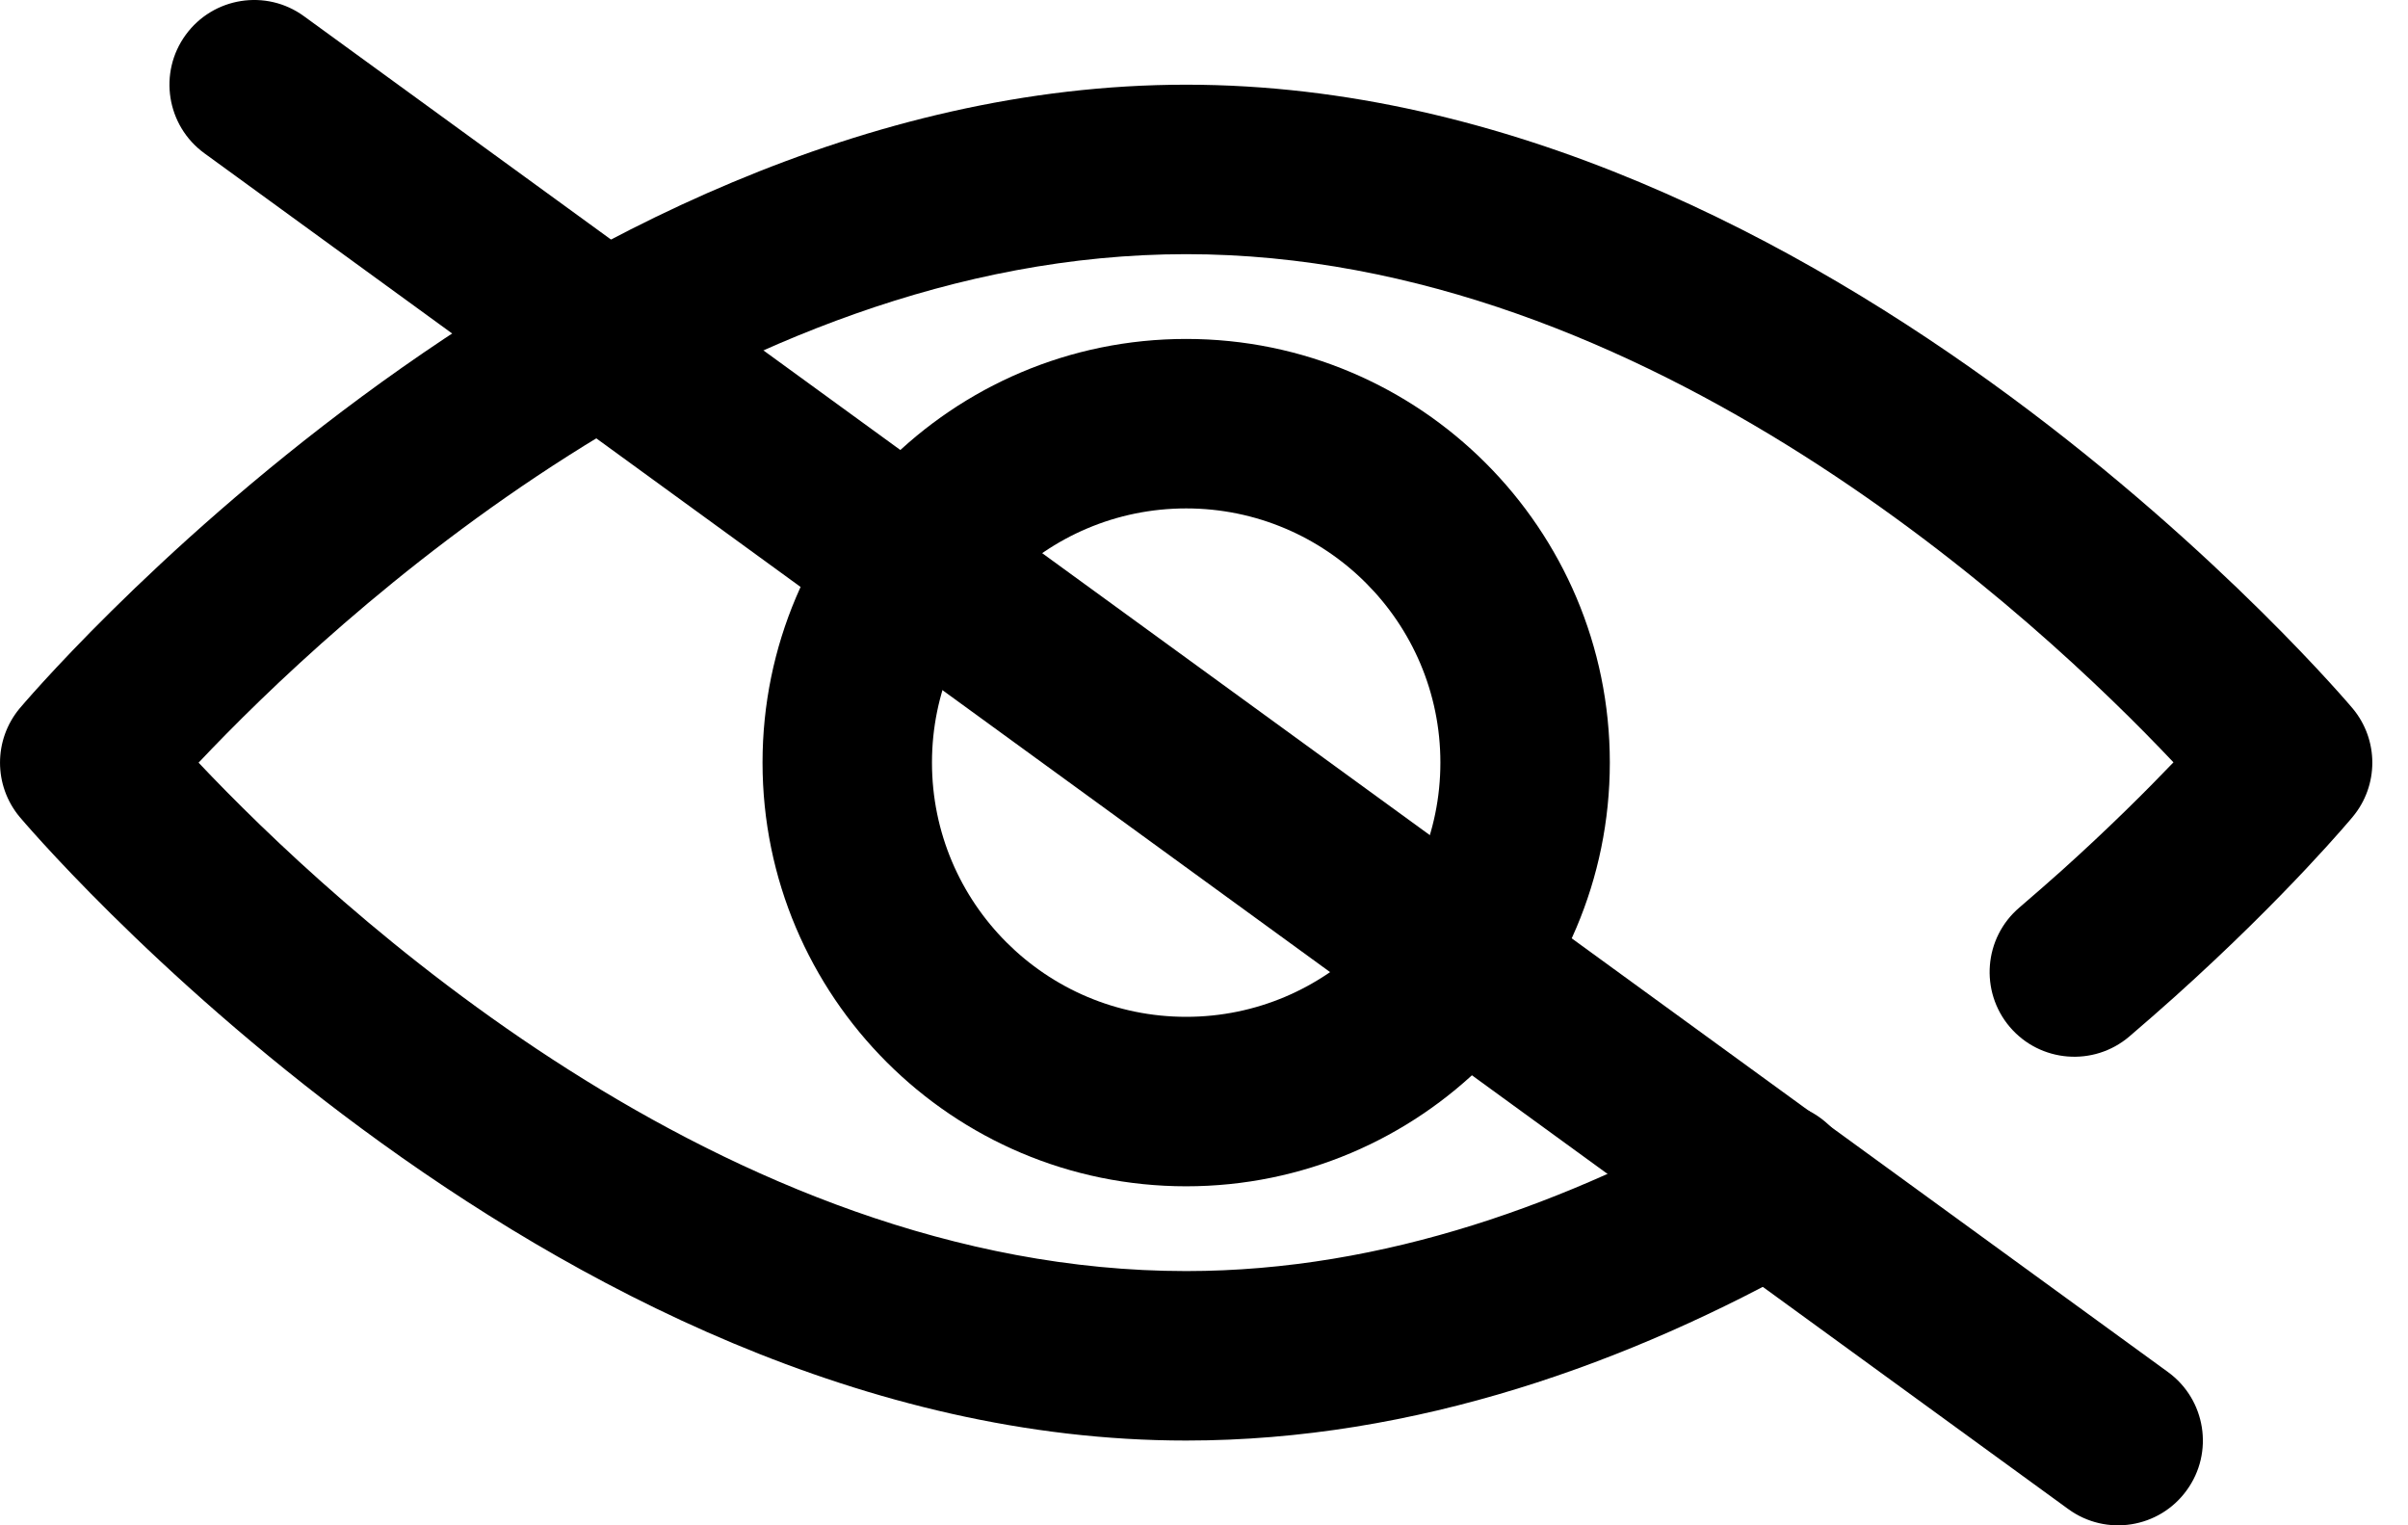 <svg width="30" height="19" viewBox="0 0 30 19" fill="none" xmlns="http://www.w3.org/2000/svg">
<path fill-rule="evenodd" clip-rule="evenodd" d="M2.474 9.5C4.132 11.256 9.009 15.833 14.778 15.833C17.261 15.833 19.576 14.965 21.537 13.858C22.044 13.572 22.689 13.751 22.975 14.259C23.261 14.766 23.082 15.411 22.575 15.697C20.315 16.972 17.639 17.944 14.778 17.944C6.769 17.944 0.244 10.175 0.244 10.175C-0.081 9.784 -0.081 9.216 0.244 8.825C0.244 8.825 6.769 1.055 14.778 1.055C22.786 1.055 29.311 8.825 29.311 8.825C29.637 9.216 29.637 9.784 29.311 10.175C29.311 10.175 28.5 11.154 27.094 12.416C26.915 12.577 26.725 12.742 26.527 12.912C26.083 13.289 25.417 13.236 25.039 12.792C24.662 12.348 24.715 11.682 25.159 11.304C25.342 11.147 25.517 10.994 25.684 10.845C26.268 10.32 26.739 9.85 27.078 9.496C25.416 7.736 20.542 3.166 14.778 3.166C9.009 3.166 4.132 7.743 2.474 9.5Z" fill="black"/>
<path fill-rule="evenodd" clip-rule="evenodd" d="M14.778 4.222C11.865 4.222 9.5 6.587 9.5 9.499C9.5 12.412 11.865 14.777 14.778 14.777C17.691 14.777 20.056 12.412 20.056 9.499C20.056 6.587 17.691 4.222 14.778 4.222ZM14.778 6.333C16.525 6.333 17.945 7.752 17.945 9.499C17.945 11.247 16.525 12.666 14.778 12.666C13.03 12.666 11.611 11.247 11.611 9.499C11.611 7.752 13.03 6.333 14.778 6.333Z" fill="black"/>
<path fill-rule="evenodd" clip-rule="evenodd" d="M2.546 1.909L25.768 18.798C26.239 19.141 26.9 19.037 27.242 18.565C27.586 18.094 27.481 17.434 27.01 17.091L3.787 0.202C3.317 -0.141 2.656 -0.037 2.313 0.435C1.97 0.906 2.075 1.566 2.546 1.909Z" fill="black"/>
</svg>
